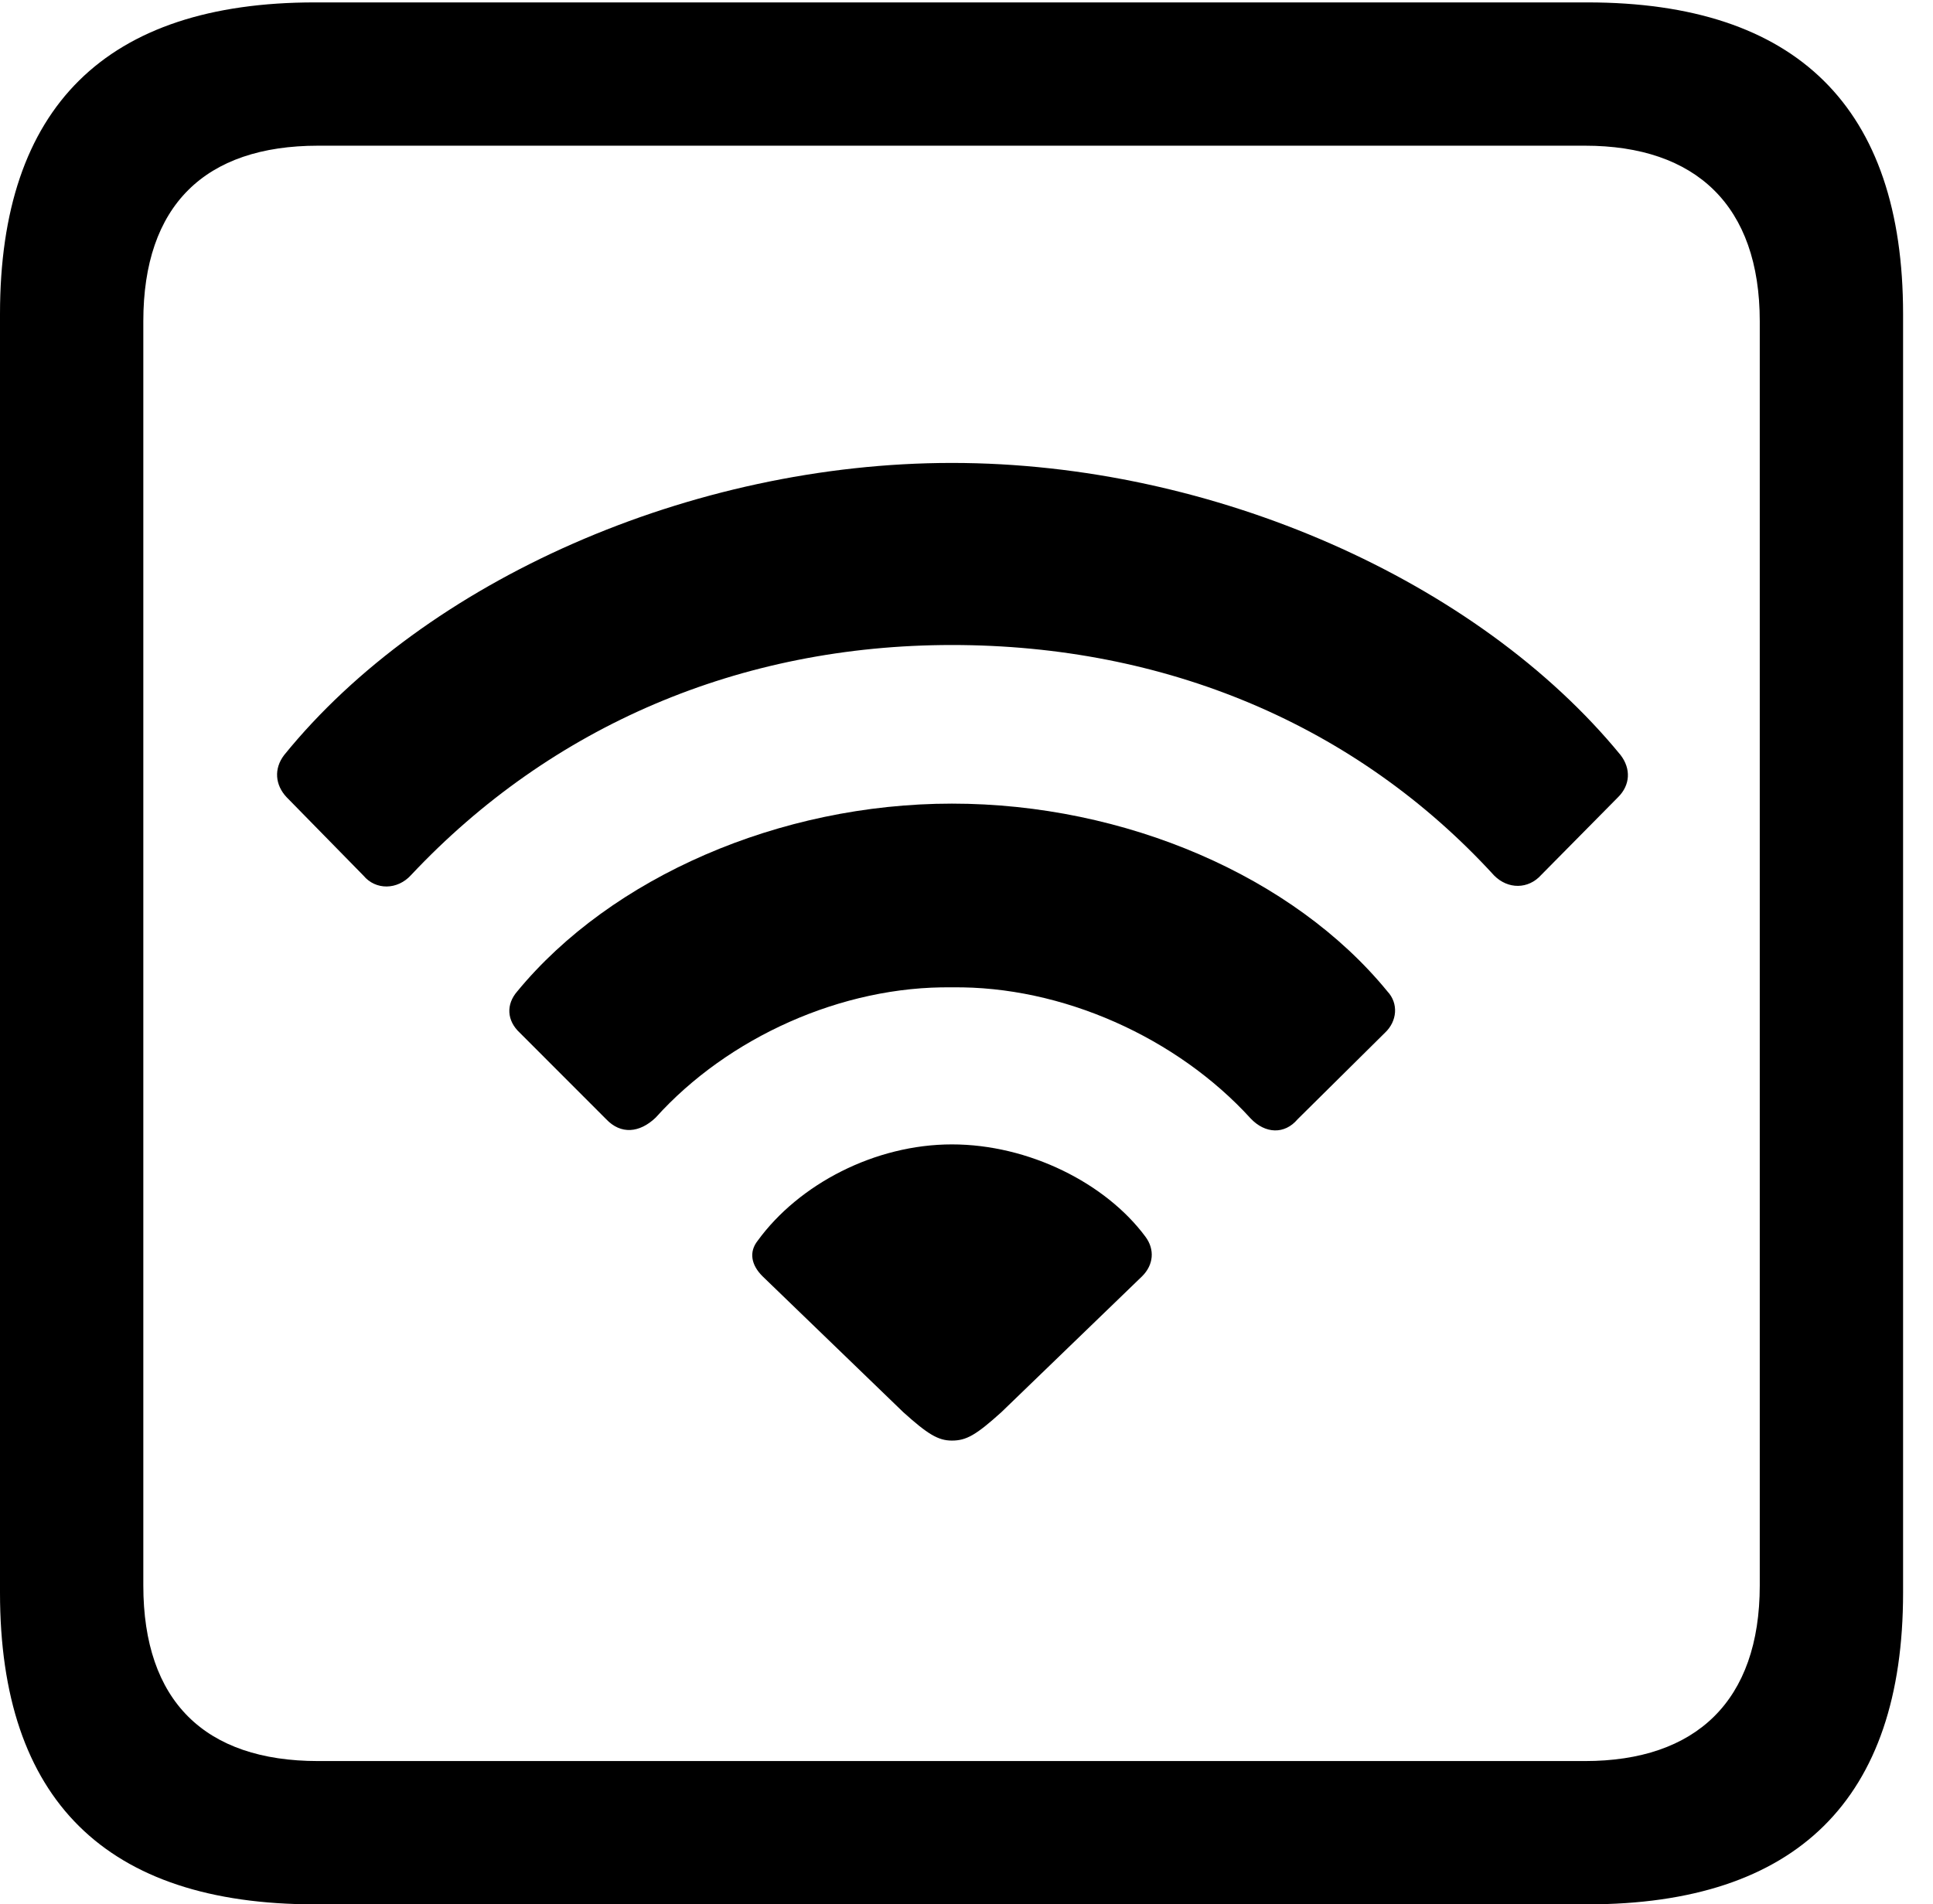 <svg version="1.1" xmlns="http://www.w3.org/2000/svg" xmlns:xlink="http://www.w3.org/1999/xlink" width="23.32" height="22.979" viewBox="0 0 23.32 22.979">
 <g>
  <rect height="22.979" opacity="0" width="23.32" x="0" y="0"/>
  <path d="M3.799 22.979L19.15 22.979C21.68 22.979 22.959 21.709 22.959 19.219L22.959 3.789C22.959 1.299 21.68 0.029 19.15 0.029L3.799 0.029C1.279 0.029 0 1.289 0 3.789L0 19.219C0 21.719 1.279 22.979 3.799 22.979ZM3.838 21.25C2.471 21.25 1.729 20.527 1.729 19.131L1.729 3.877C1.729 2.48 2.471 1.758 3.838 1.758L19.121 1.758C20.459 1.758 21.23 2.48 21.23 3.877L21.23 19.131C21.23 20.527 20.459 21.25 19.121 21.25Z" fill="currentColor"/>
  <path d="M4.385 10.566C4.531 10.742 4.795 10.742 4.961 10.557C6.65 8.76 8.926 7.783 11.484 7.783C14.053 7.783 16.357 8.74 18.027 10.566C18.193 10.732 18.438 10.732 18.594 10.557L19.521 9.619C19.668 9.473 19.678 9.277 19.551 9.111C17.832 7.012 14.639 5.586 11.484 5.586C8.34 5.586 5.137 7.002 3.428 9.111C3.301 9.277 3.32 9.473 3.457 9.619Z" fill="currentColor"/>
  <path d="M7.314 13.506C7.49 13.691 7.715 13.672 7.91 13.486C8.779 12.52 10.156 11.895 11.484 11.914C12.812 11.895 14.199 12.52 15.088 13.496C15.264 13.682 15.498 13.691 15.654 13.506L16.709 12.461C16.855 12.324 16.875 12.109 16.738 11.963C15.605 10.576 13.574 9.697 11.484 9.697C9.404 9.697 7.373 10.586 6.24 11.963C6.104 12.119 6.113 12.315 6.27 12.461Z" fill="currentColor"/>
  <path d="M11.484 17.383C11.66 17.383 11.777 17.314 12.08 17.041L13.779 15.4C13.916 15.264 13.935 15.078 13.818 14.922C13.34 14.277 12.412 13.809 11.484 13.809C10.557 13.809 9.639 14.287 9.141 14.971C9.033 15.107 9.062 15.264 9.199 15.4L10.898 17.041C11.191 17.305 11.318 17.383 11.484 17.383Z" fill="currentColor"/>
 </g>
</svg>
